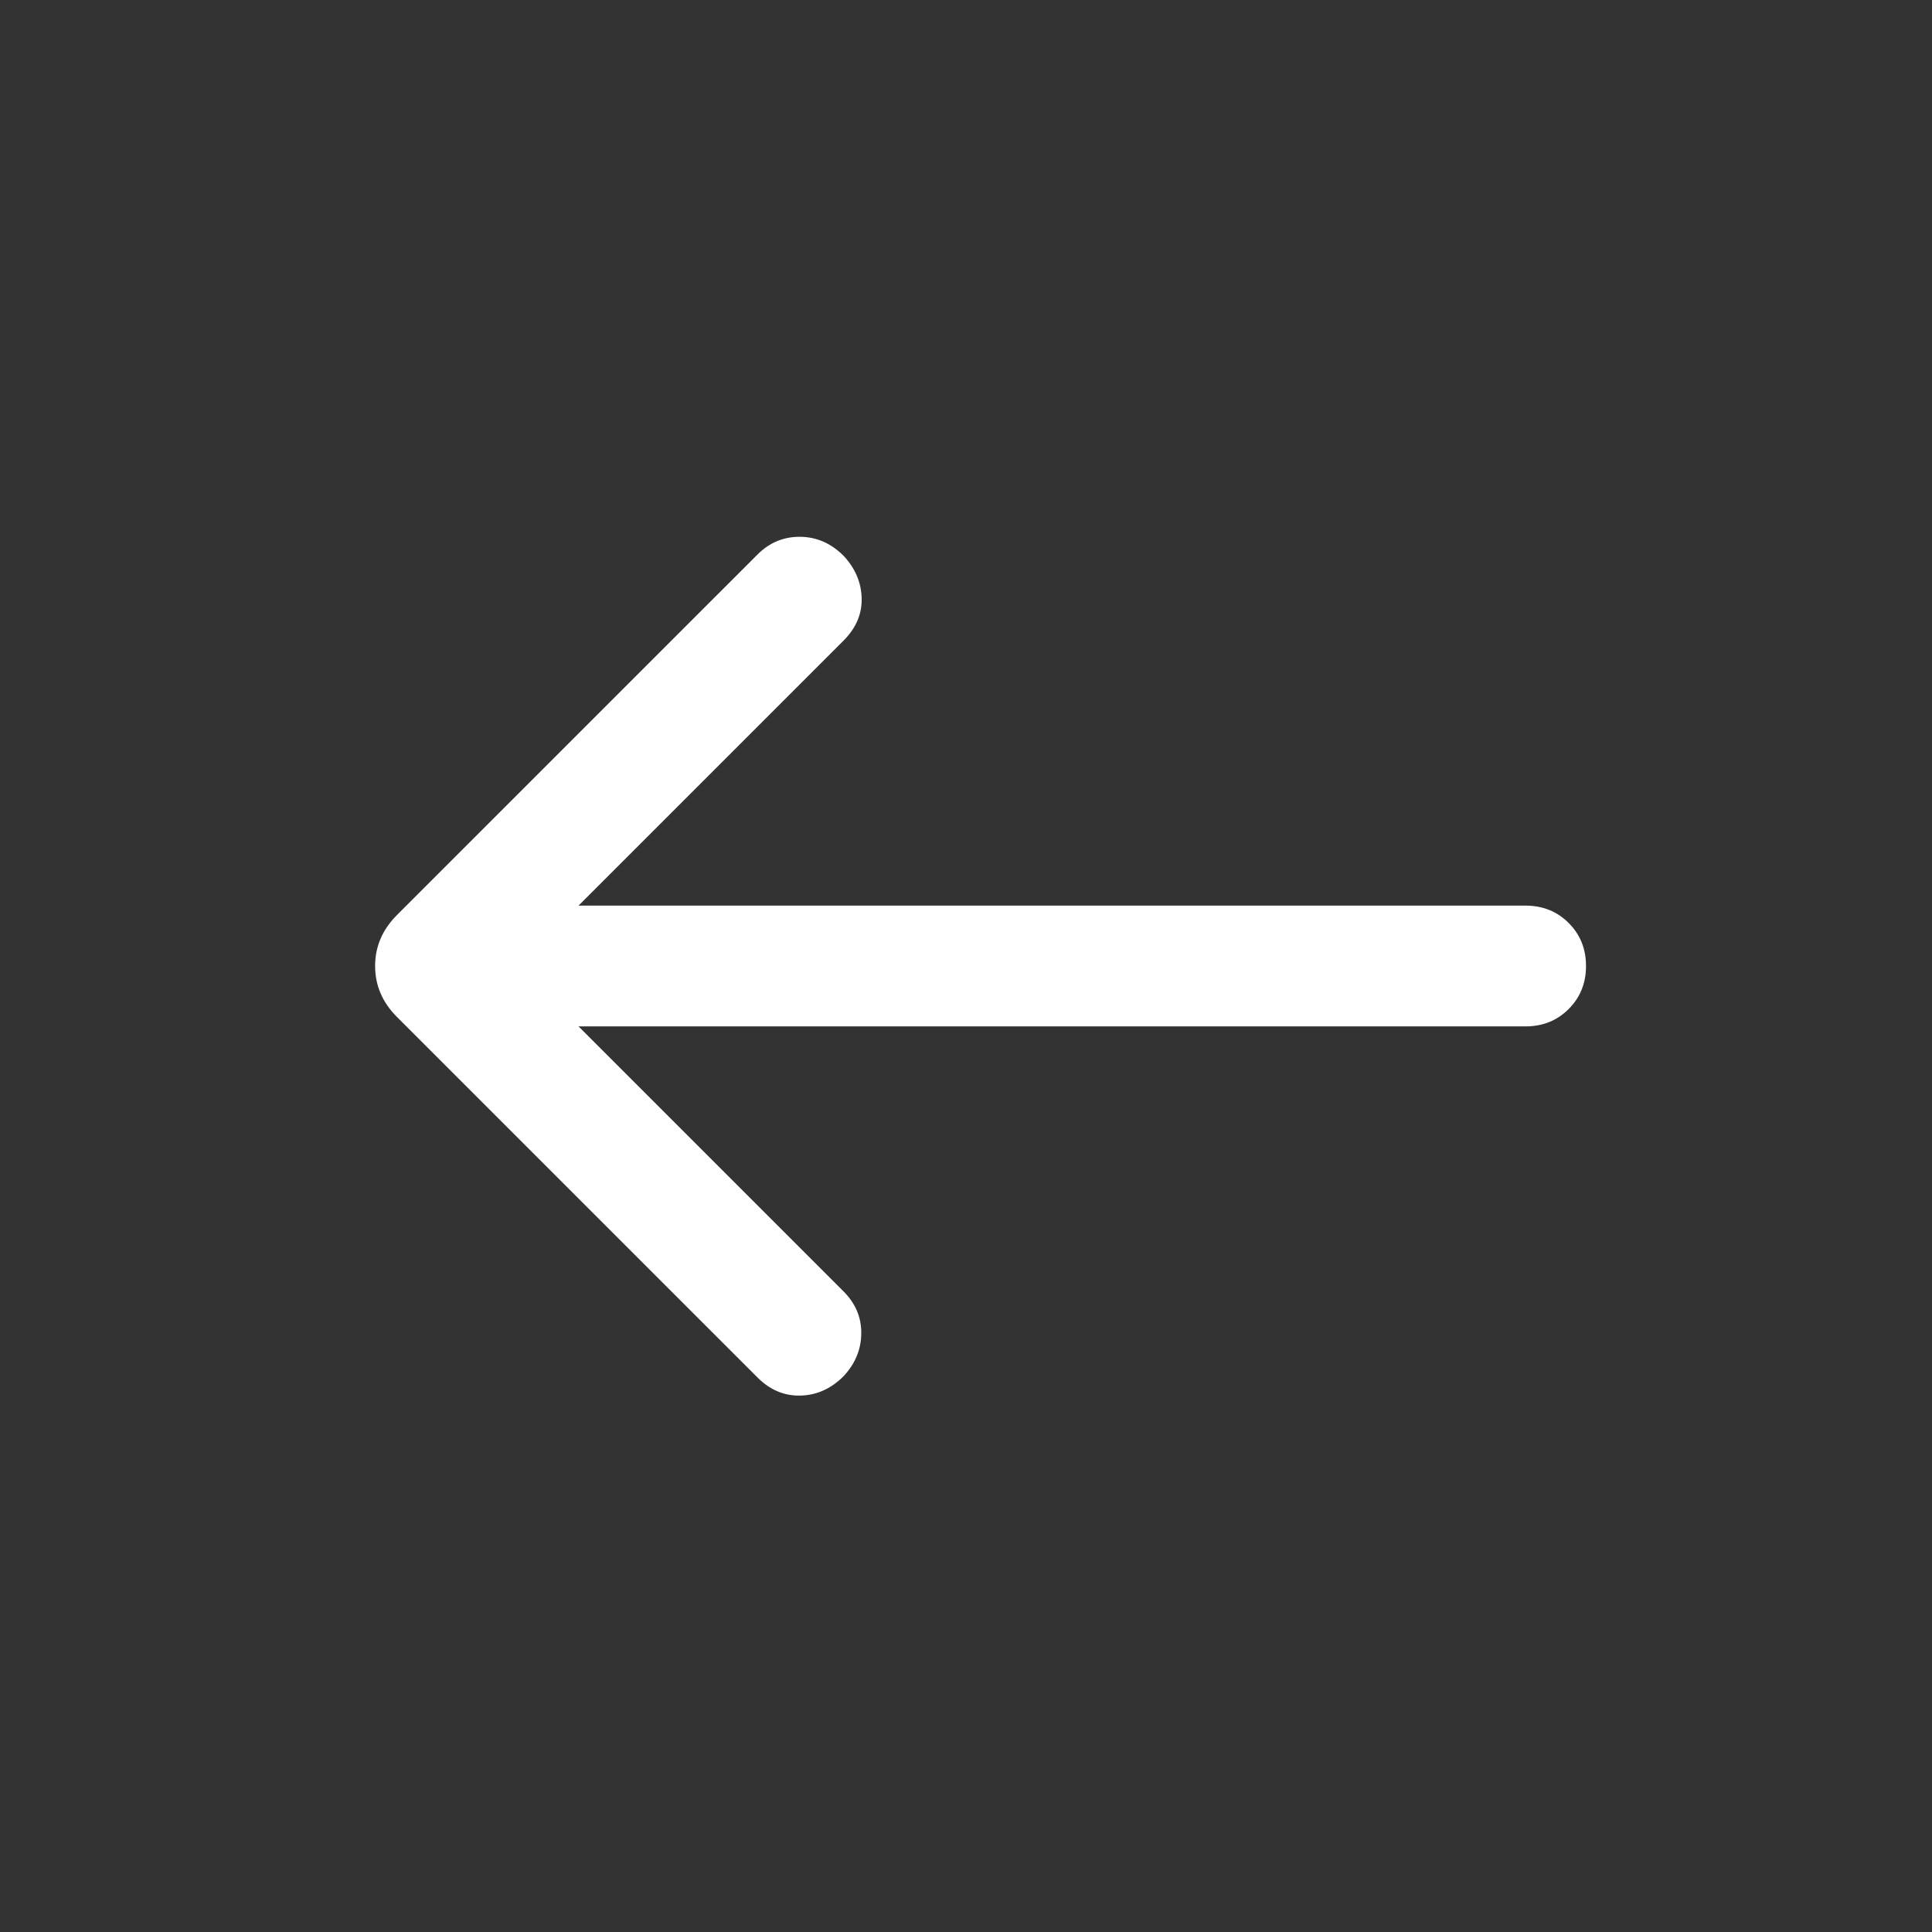 <svg xmlns="http://www.w3.org/2000/svg" height="24px" viewBox="0 -960 960 960" width="24px" fill="#ffffff"><rect x="0" y="-960" width="960" height="960" fill="#333333" stroke="none"/><path d="m287.46-450 131.69 131.69q8.93 8.93 8.81 20.89-.11 11.96-8.81 21.27-9.3 9.3-21.38 9.61-12.08.31-21.38-9L197.23-454.69q-10.84-10.85-10.84-25.31 0-14.46 10.84-25.31l179.16-179.15q8.92-8.92 21.19-8.81 12.27.12 21.57 9.42 8.7 9.31 9 21.08.31 11.77-9 21.08L287.46-510h470.62q12.77 0 21.38 8.62 8.62 8.61 8.62 21.38t-8.62 21.38q-8.61 8.62-21.38 8.62H287.46Z"/></svg>